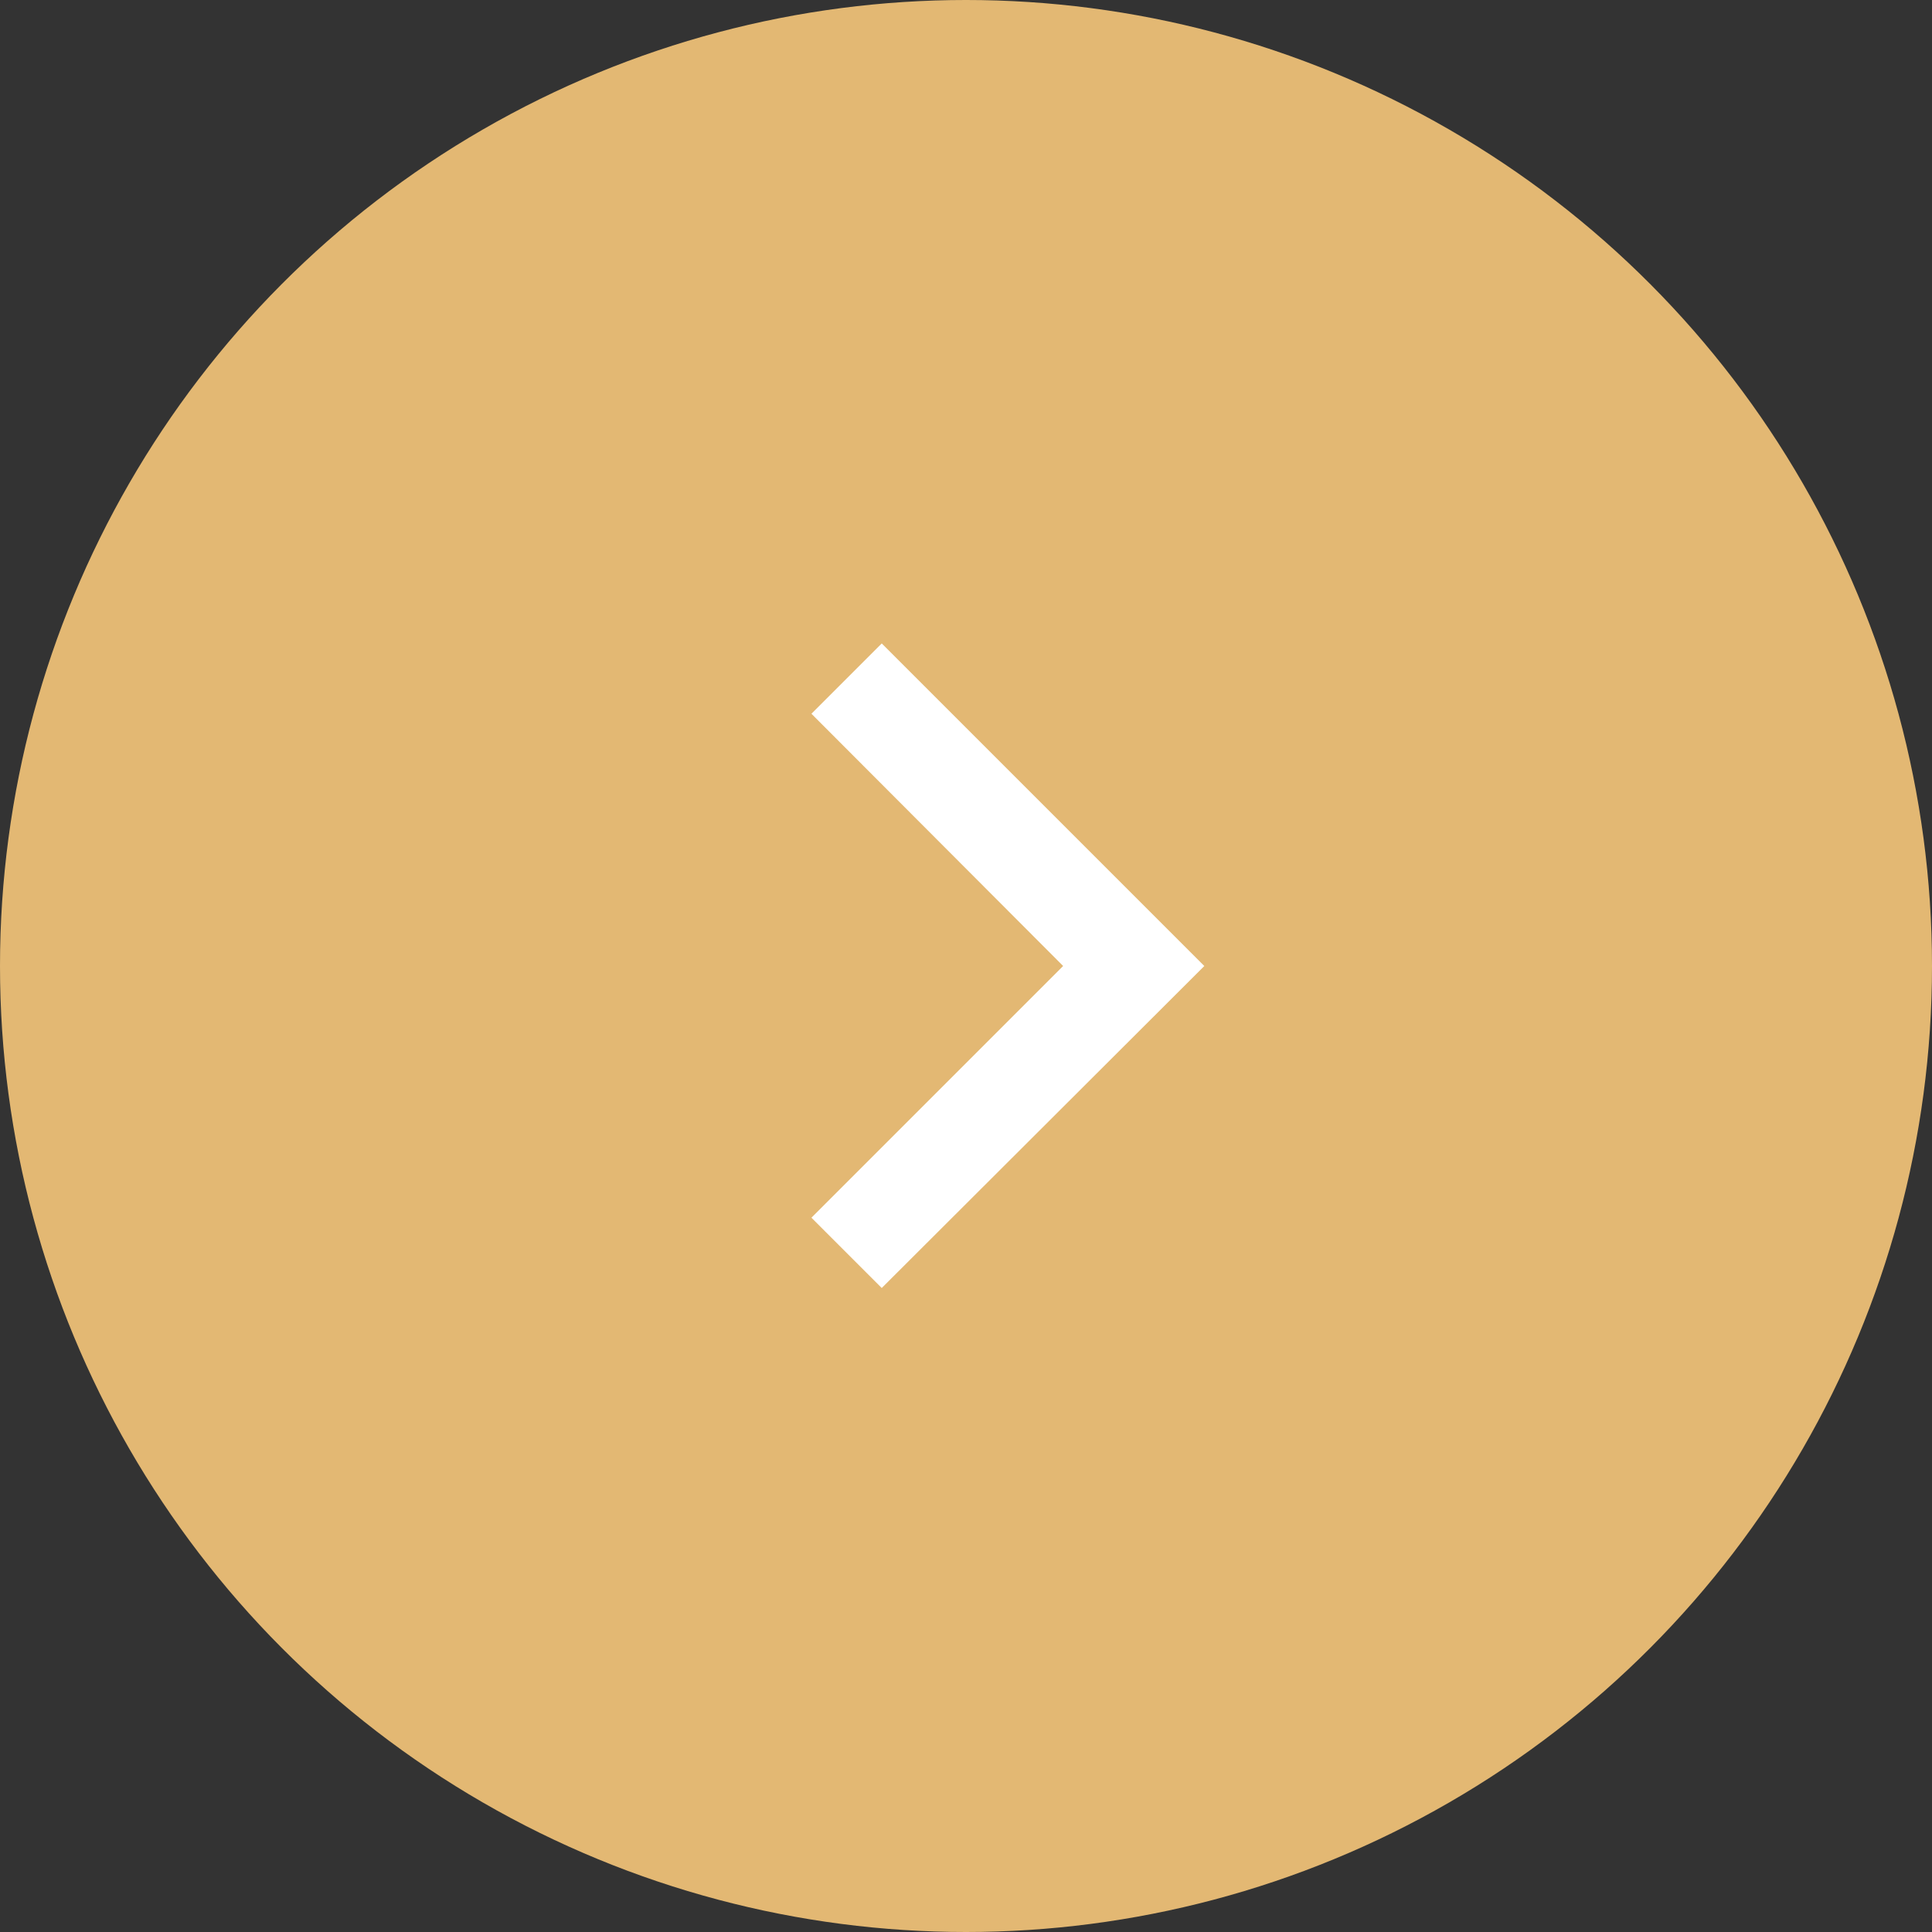 <svg width="36" height="36" viewBox="0 0 36 36" fill="none" xmlns="http://www.w3.org/2000/svg" xmlns:xlink="http://www.w3.org/1999/xlink">
	<rect x="0" y="0" width="36" height="36" fill="#333333" stroke="none"/>
	<desc>
			Created with Pixso.
	</desc>
	<defs/>
	<circle id="Ellipse" r="18" transform="matrix(1 -1.22465e-16 1.22465e-16 1 18 18)" fill="#E3B873" fill-opacity="1"/>
	<path id="Vector (Stroke)" d="M16.43 12.52L21.91 18L16.43 23.47L15.65 22.69L20.34 18L15.65 13.3L16.43 12.52Z" fill="#FFFFFF" fill-opacity="1" fill-rule="evenodd"/>
	<path id="Vector (Stroke)" d="M16.43 23.47L21.91 18L16.43 12.52L15.65 13.3L20.34 18L15.65 22.69L16.43 23.47Z" stroke="#FFFFFF" stroke-opacity="1" stroke-width="0.75"/>
</svg>
